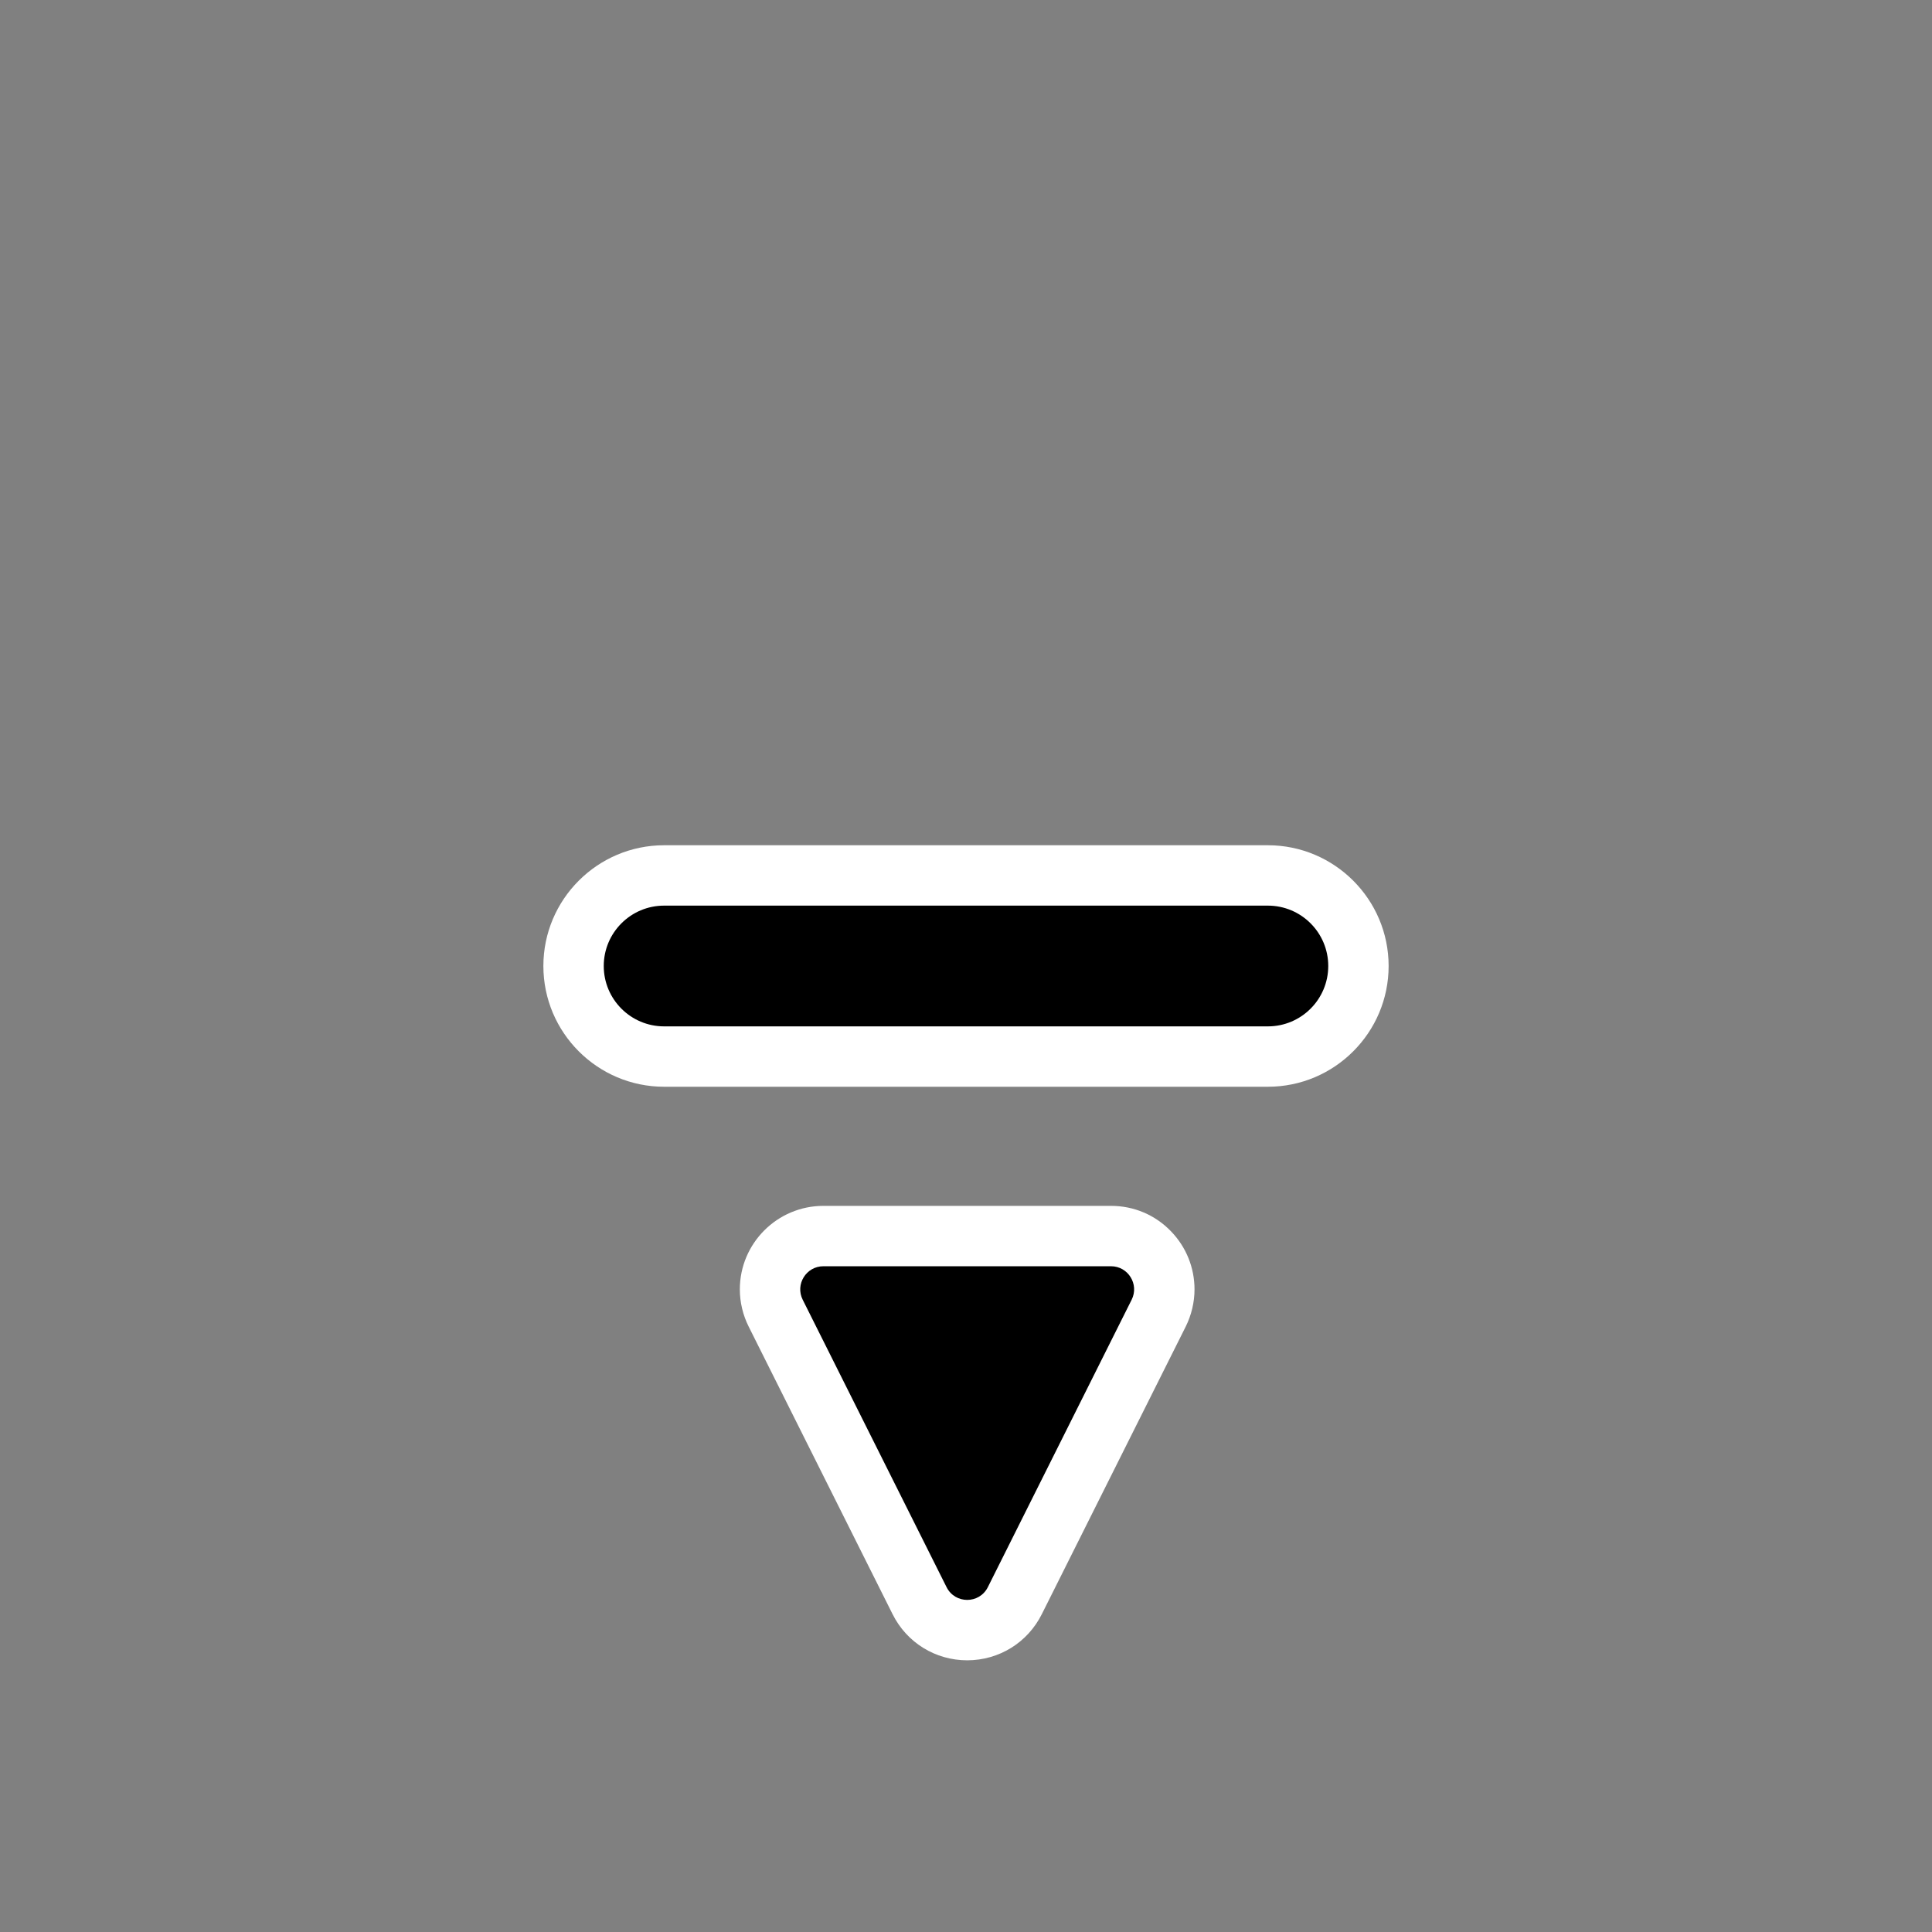 <svg width="32" height="32" viewBox="0 0 32 32" fill="none" xmlns="http://www.w3.org/2000/svg">
<rect x="0" y="0" width="32" height="32" fill="#808080" stroke="none"/>
<path fill-rule="evenodd" clip-rule="evenodd" d="M23 16C23 17.103 22.103 18 21 18H11C9.897 18 9 17.103 9 16C9 14.897 9.897 14 11 14H21C22.103 14 23 14.897 23 16ZM19.785 21.356C19.785 21.568 19.734 21.782 19.639 21.973L17.256 26.735C17.021 27.206 16.548 27.499 16.021 27.5C15.493 27.5 15.019 27.207 14.784 26.736L12.401 21.974C12.305 21.783 12.254 21.569 12.254 21.356C12.254 20.593 12.875 19.973 13.638 19.973H18.402C18.781 19.973 19.135 20.123 19.397 20.396C19.647 20.655 19.785 20.997 19.785 21.356Z" fill="white" style="fill:white;fill-opacity:1;"/>
<path fill-rule="evenodd" clip-rule="evenodd" d="M22 16C22 16.552 21.552 17 21 17H11C10.448 17 10 16.552 10 16C10 15.448 10.448 15 11 15H21C21.552 15 22 15.448 22 16ZM16.362 26.288L18.744 21.527C18.871 21.273 18.686 20.973 18.402 20.973H13.638C13.353 20.973 13.168 21.273 13.295 21.527L15.678 26.288C15.819 26.57 16.221 26.57 16.362 26.288Z" fill="black" style="fill:black;fill-opacity:1;"/>
</svg>
